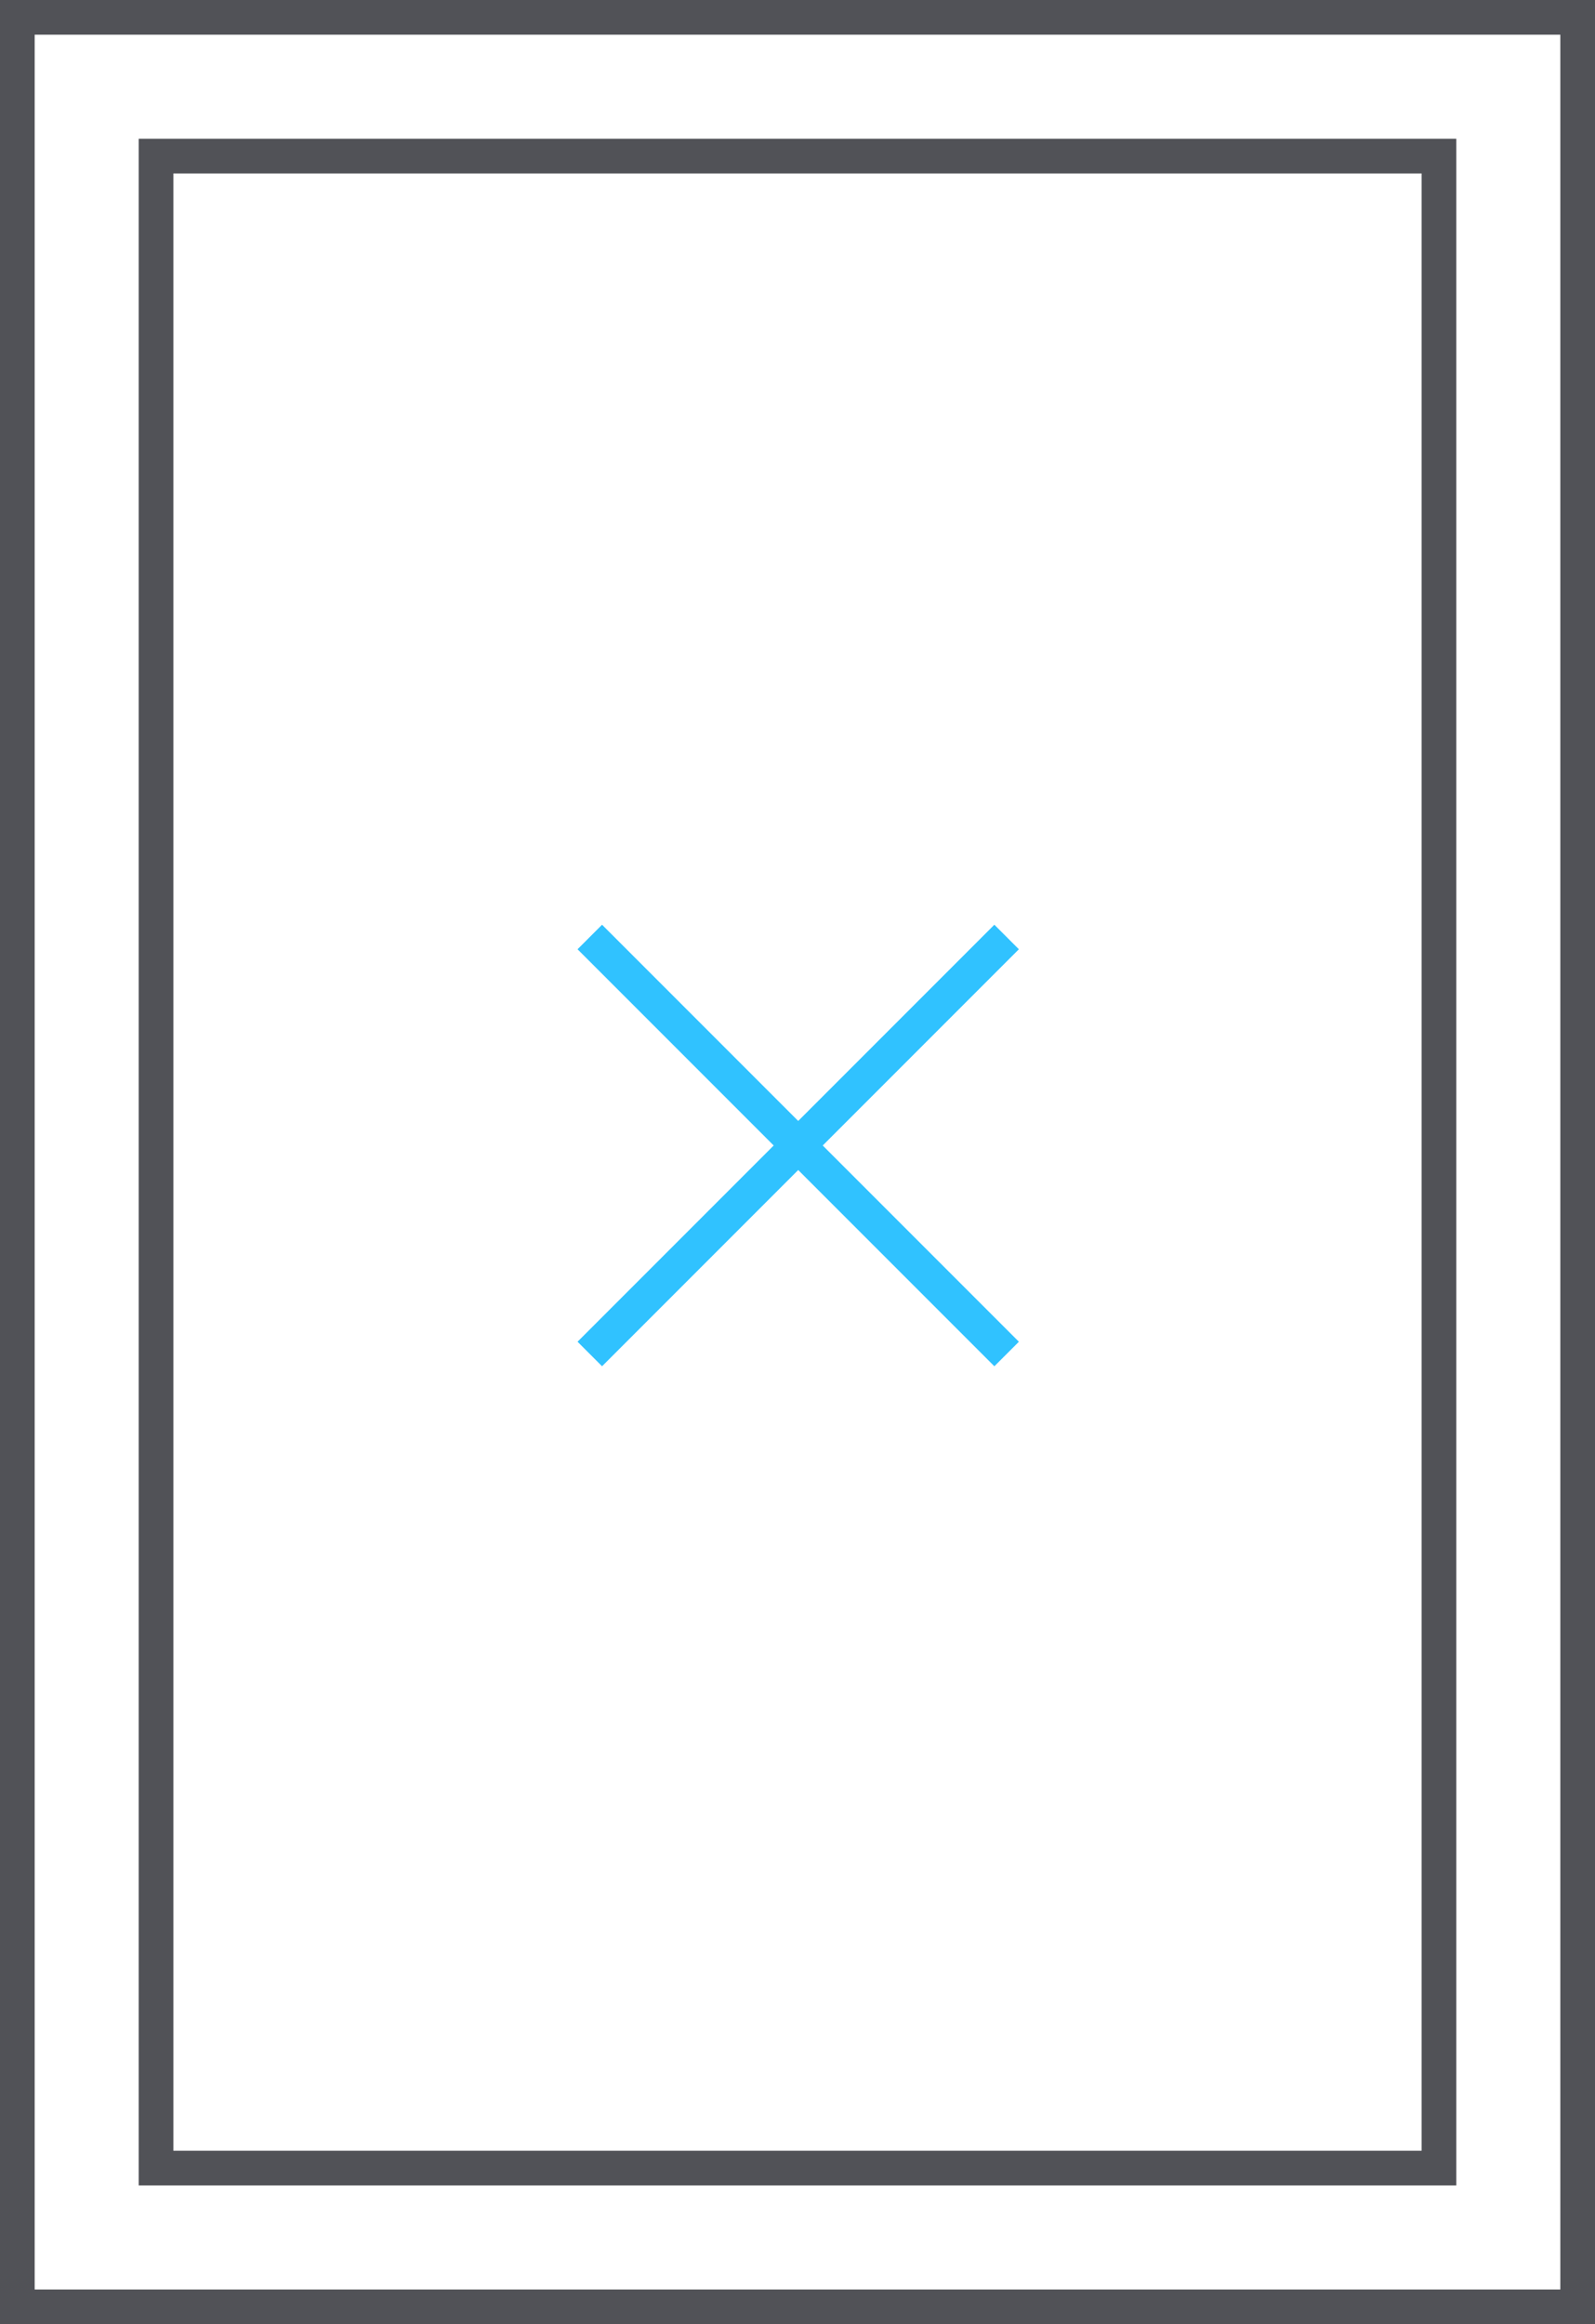 <svg width="46" height="67" viewBox="0 0 46 67" fill="none" xmlns="http://www.w3.org/2000/svg">
<rect x="-0.5" y="0.5" width="45" height="66" transform="matrix(-1 0 0 1 45 0)" stroke="#515257"/>
<rect x="-0.5" y="0.5" width="37" height="58" transform="matrix(-1 0 0 1 41 4)" stroke="#515257"/>
<line x1="17.01" y1="39.032" x2="29.031" y2="27.011" stroke="#30C2FF"/>
<line x1="17.01" y1="27.011" x2="29.031" y2="39.032" stroke="#30C2FF"/>
</svg>
